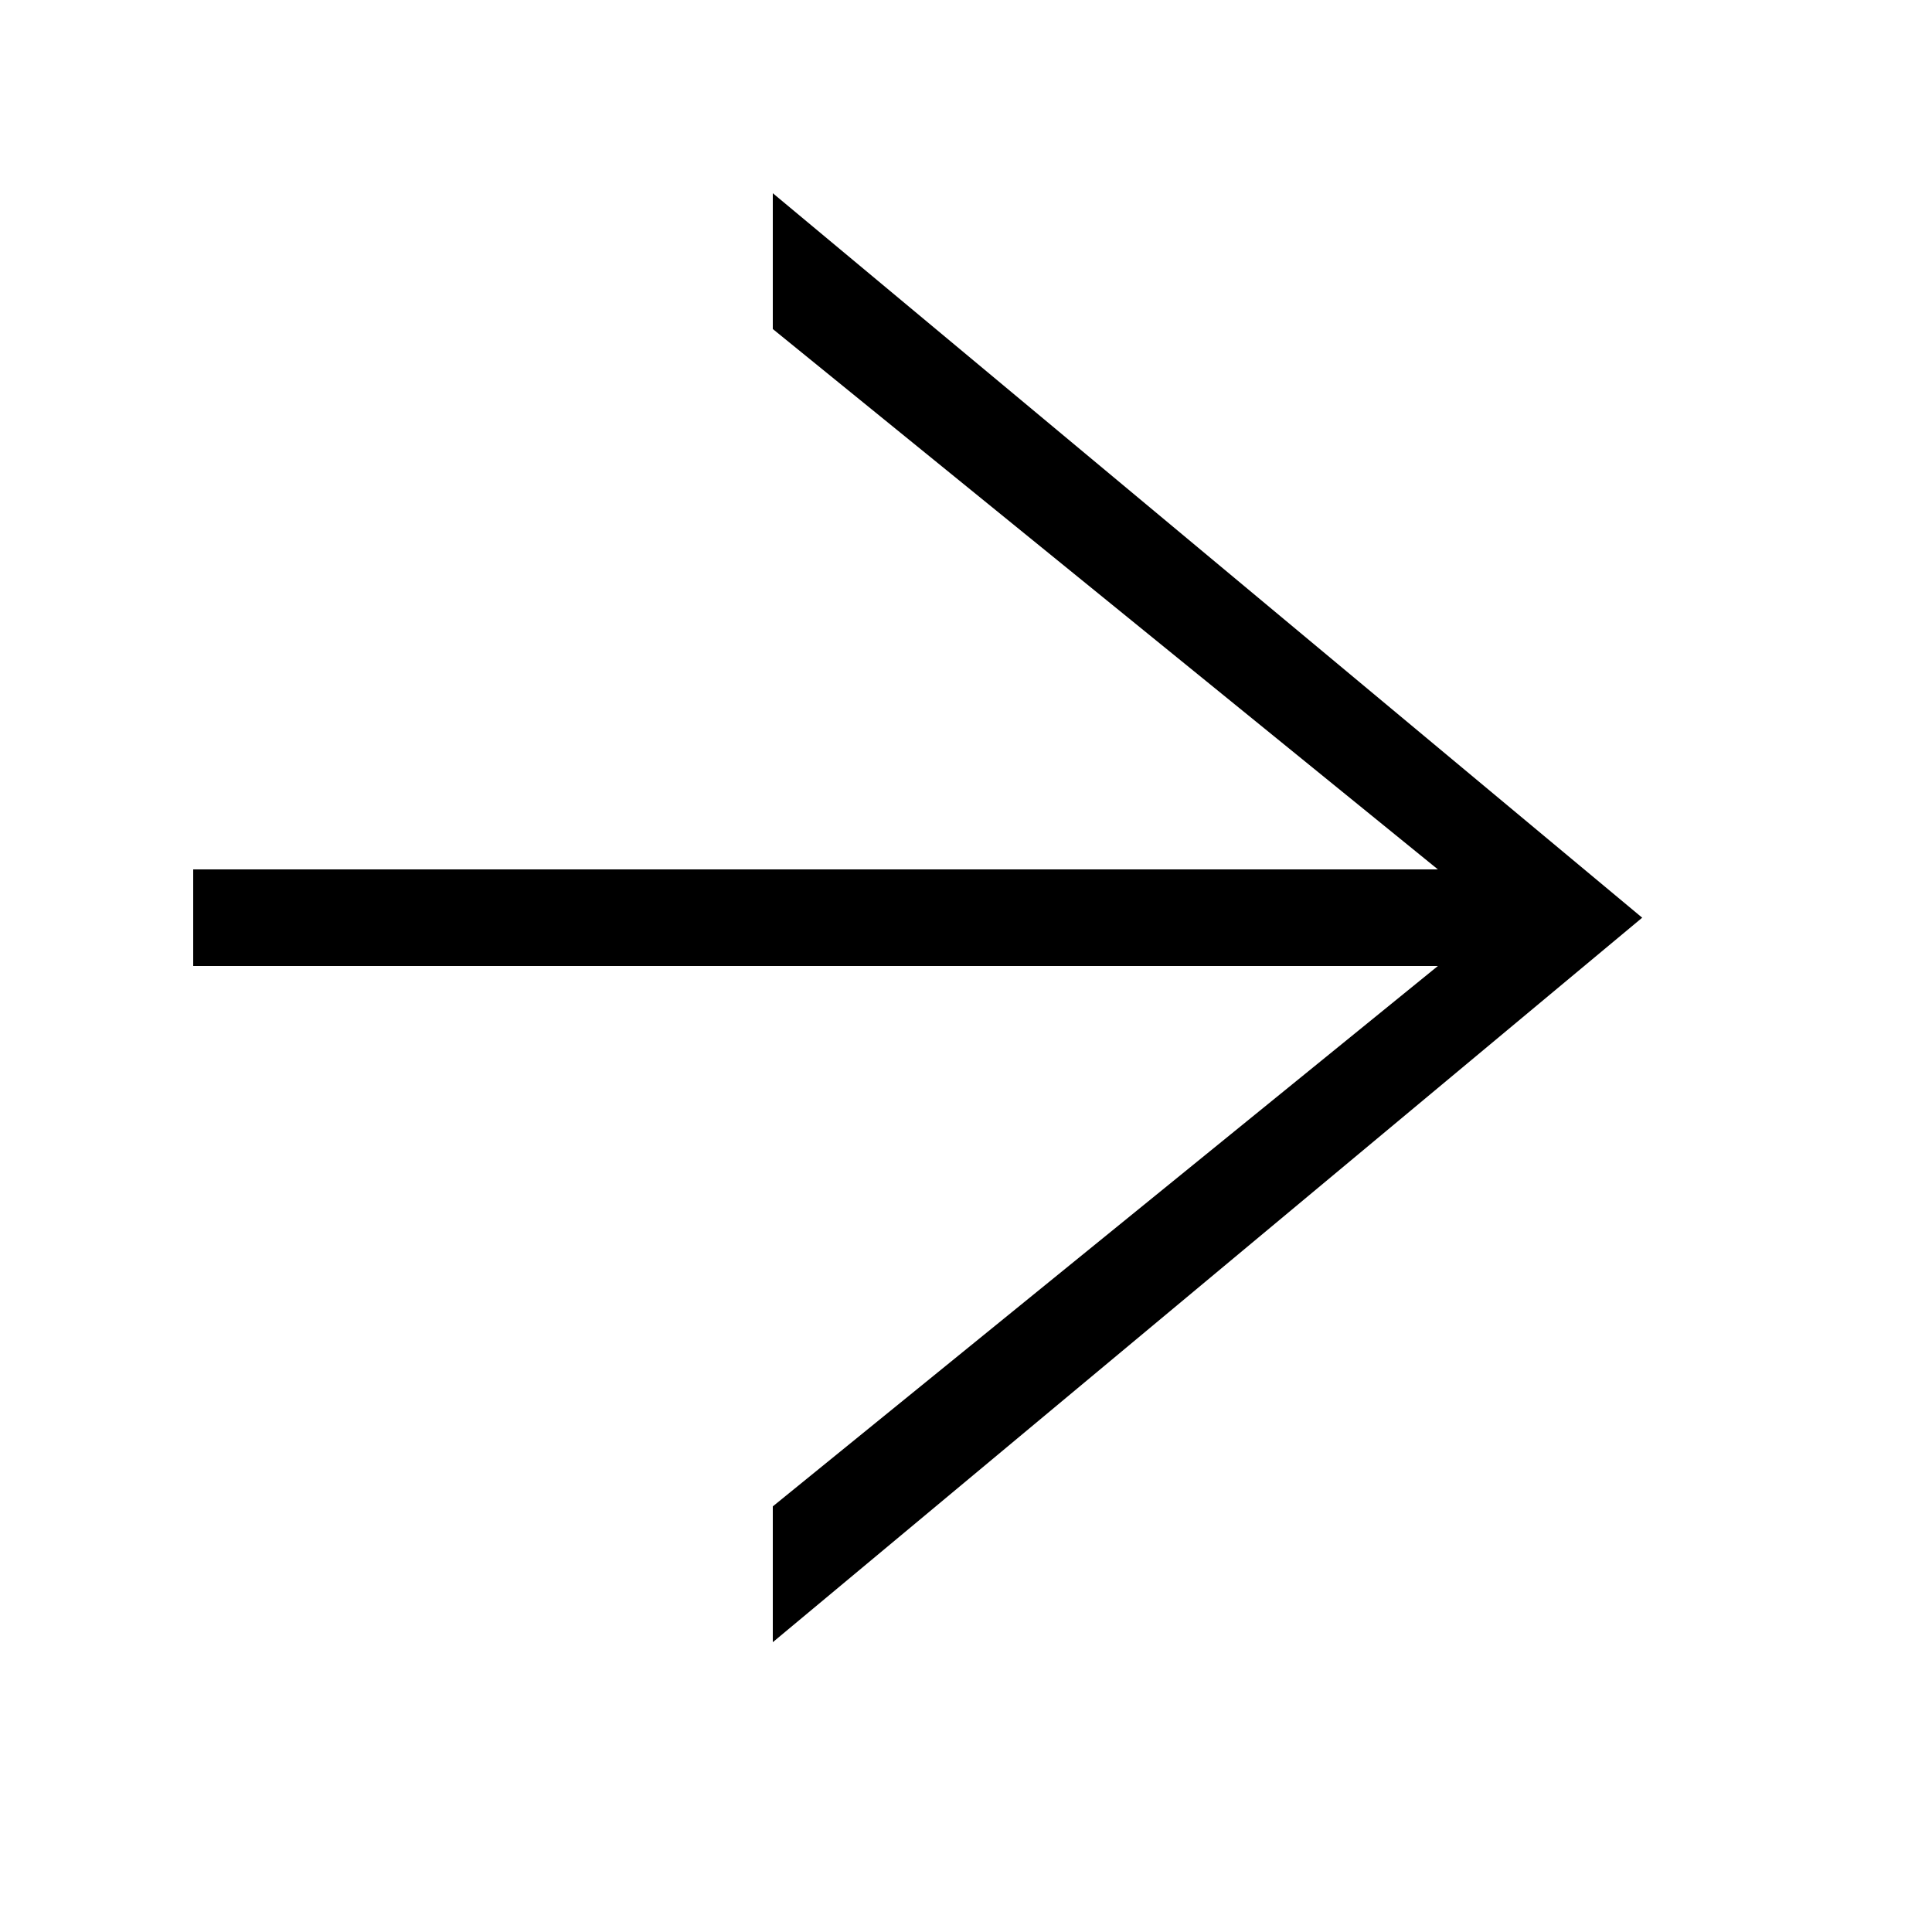 <?xml version="1.0" encoding="UTF-8"?>
<svg width="20px" height="20px" viewBox="0 0 20 20" version="1.1" xmlns="http://www.w3.org/2000/svg" xmlns:xlink="http://www.w3.org/1999/xlink">
    <!-- Generator: Sketch 39.1 (31720) - http://www.bohemiancoding.com/sketch -->
    <title>next</title>
    <desc>Created with Sketch.</desc>
    <defs></defs>
    <g id="Page-3" stroke="none" stroke-width="1" fill="none" fill-rule="evenodd">
        <g id="Icons" transform="translate(-337, -186)" fill="#000000">
            <path d="M341.115,196 L348,201.594 L348,203 L339,195.5 L348,188 L348,189.406 L341.115,195 L354,195 L354,196 L341.115,196 Z" id="Rectangle-1319-Copy-10" transform="translate(346.5, 195.5) scale(-1, 1) translate(-346.5, -195.5) "></path>
        </g>
    </g>
</svg>